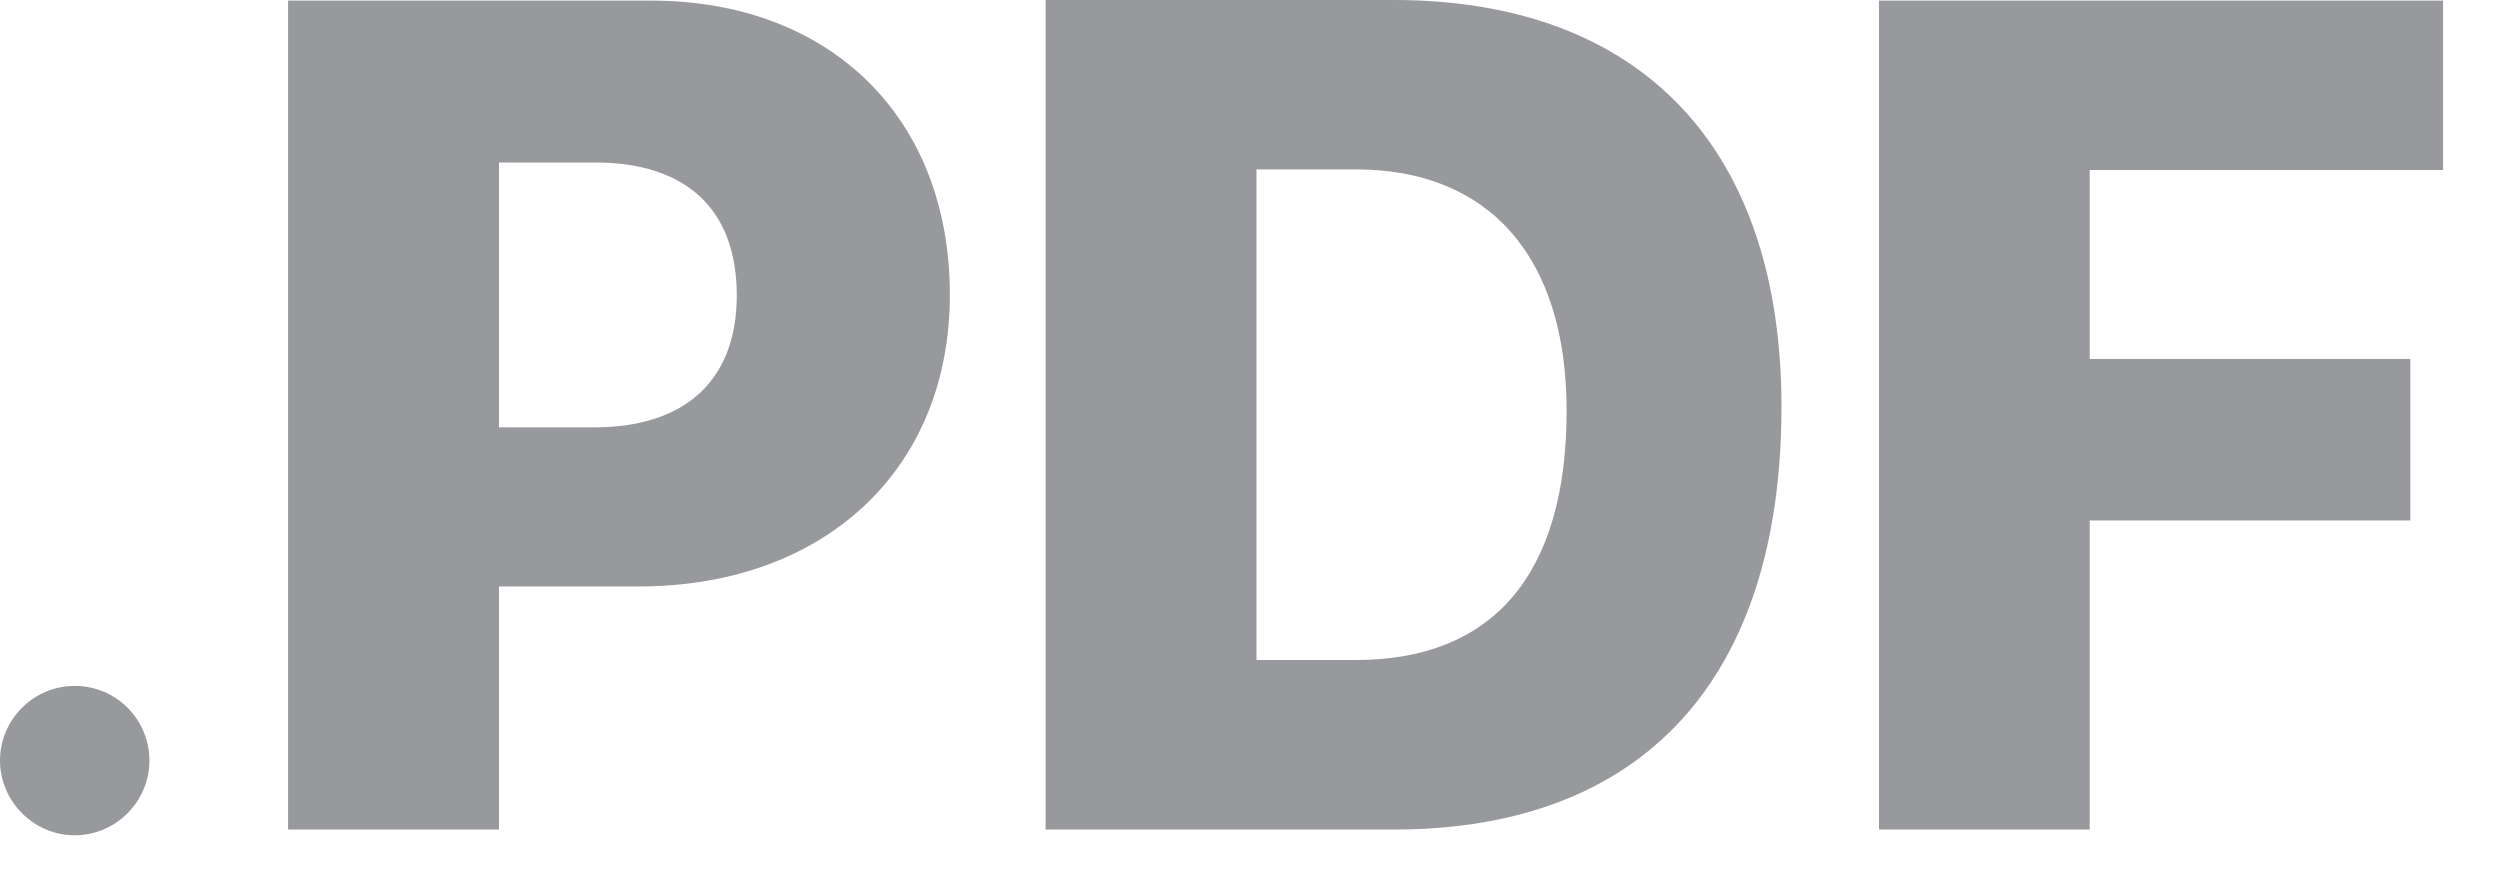 <?xml version="1.0" encoding="UTF-8"?>
<svg width="17px" height="6px" viewBox="0 0 17 6" version="1.1" xmlns="http://www.w3.org/2000/svg" xmlns:xlink="http://www.w3.org/1999/xlink">
    <!-- Generator: Sketch 41.2 (35397) - http://www.bohemiancoding.com/sketch -->
    <title>.PDF</title>
    <desc>Created with Sketch.</desc>
    <defs></defs>
    <g id="_Templates" stroke="none" stroke-width="1" fill="none" fill-rule="evenodd">
        <g id="About" transform="translate(-211, -620)" fill="#98999C">
            <path d="M211.508,625.68 C211.789,625.68 212.016,625.449 212.016,625.172 C212.016,624.891 211.789,624.664 211.508,624.664 C211.23,624.664 211,624.891 211,625.172 C211,625.449 211.23,625.68 211.508,625.68 Z M212.959,620.004 L212.959,625.641 L214.393,625.641 L214.393,623.988 L215.342,623.988 C216.596,623.988 217.459,623.203 217.459,622.004 C217.459,620.793 216.639,620.004 215.428,620.004 L212.959,620.004 Z M214.393,621.105 L215.049,621.105 C215.655,621.105 216.01,621.414 216.01,622.008 C216.01,622.594 215.651,622.906 215.041,622.906 L214.393,622.906 L214.393,621.105 Z M218.11,620 L218.11,625.641 L220.477,625.641 C222.173,625.641 223.114,624.617 223.114,622.766 C223.114,621.004 222.157,620 220.477,620 L218.11,620 Z M219.544,621.152 L220.22,621.152 C221.122,621.152 221.653,621.742 221.653,622.793 C221.653,623.91 221.149,624.488 220.22,624.488 L219.544,624.488 L219.544,621.152 Z M225.21,625.641 L225.21,623.539 L227.39,623.539 L227.39,622.441 L225.21,622.441 L225.21,621.156 L227.613,621.156 L227.613,620.004 L223.777,620.004 L223.777,625.641 L225.21,625.641 Z" id=".PDF"></path>
        </g>
    </g>
</svg>
